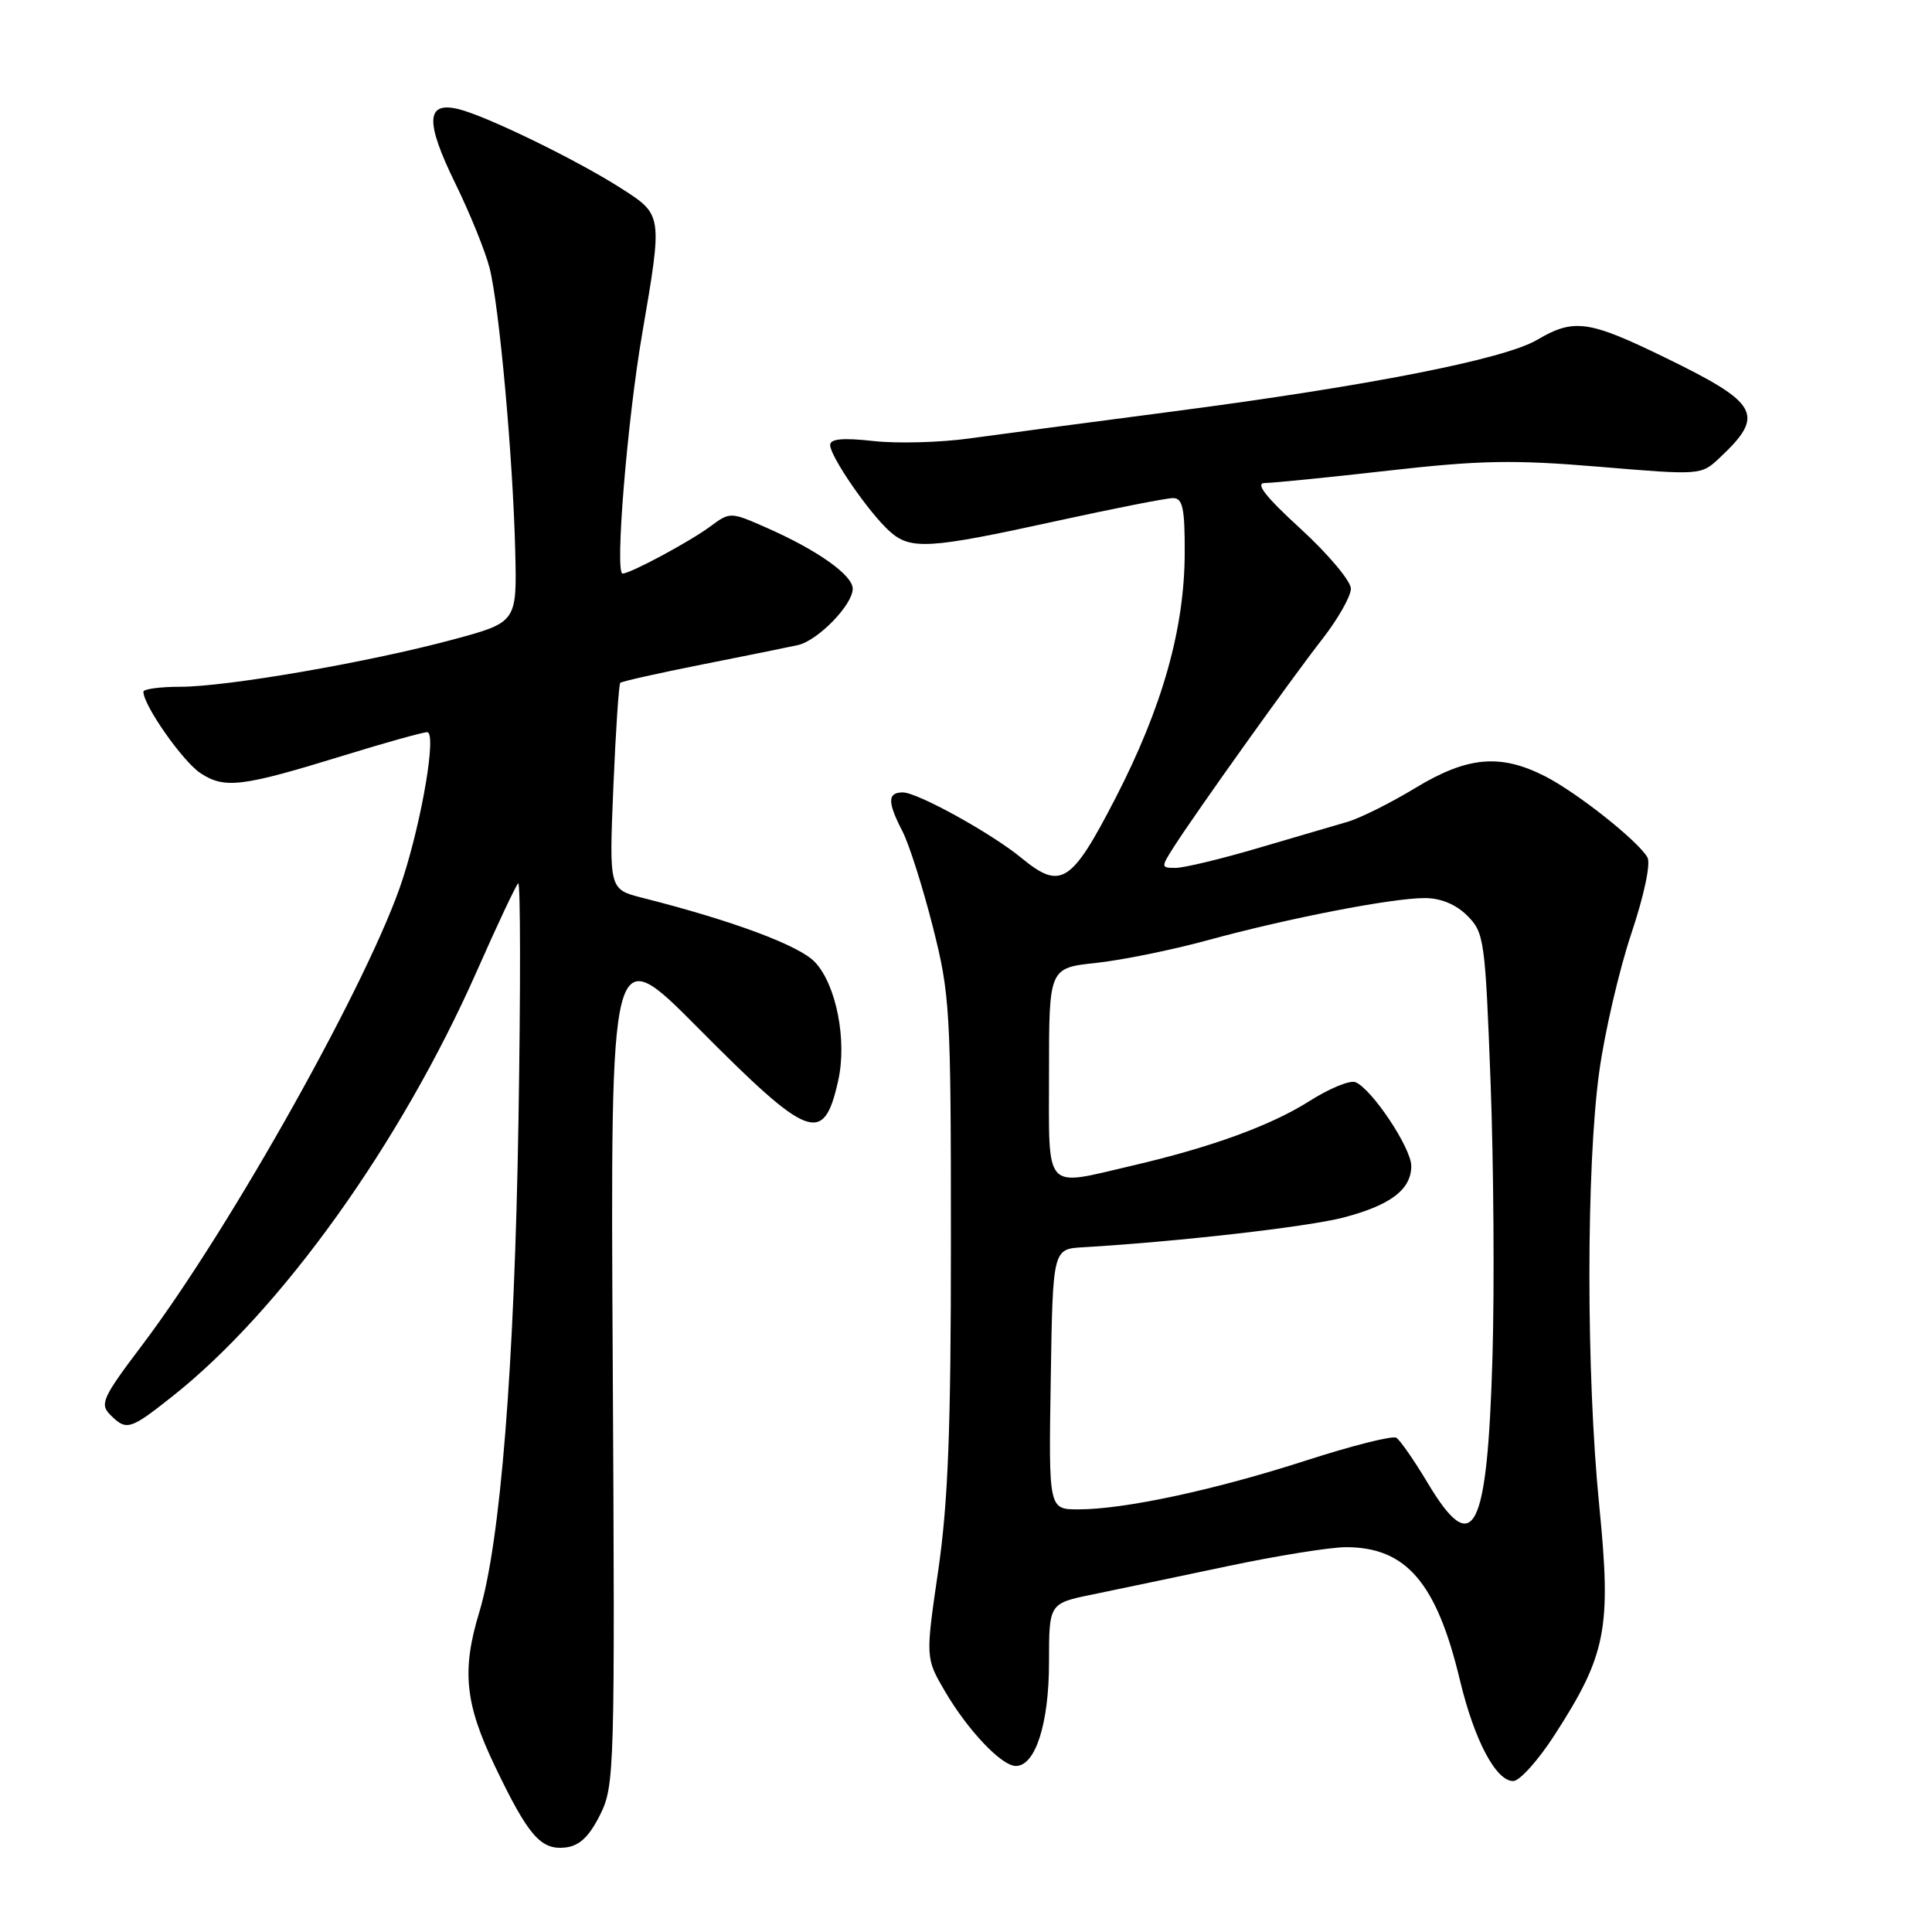<?xml version="1.0" encoding="UTF-8" standalone="no"?>
<!DOCTYPE svg PUBLIC "-//W3C//DTD SVG 1.1//EN" "http://www.w3.org/Graphics/SVG/1.1/DTD/svg11.dtd" >
<svg xmlns="http://www.w3.org/2000/svg" xmlns:xlink="http://www.w3.org/1999/xlink" version="1.1" viewBox="0 0 256 256">
 <g >
 <path fill="currentColor"
d=" M 79.50 240.50 C 81.44 236.62 81.49 234.83 81.19 180.50 C 80.88 124.50 80.88 124.50 92.49 136.20 C 107.25 151.07 109.14 151.78 111.06 143.21 C 112.26 137.88 110.82 130.50 107.99 127.49 C 105.92 125.28 97.08 121.99 85.10 118.96 C 80.71 117.84 80.71 117.84 81.27 104.34 C 81.58 96.91 82.00 90.67 82.19 90.48 C 82.38 90.29 87.25 89.20 93.02 88.05 C 98.78 86.91 104.50 85.75 105.72 85.48 C 108.38 84.88 113.00 80.13 112.99 78.01 C 112.99 76.21 108.33 72.91 101.63 69.95 C 96.77 67.81 96.75 67.81 94.10 69.77 C 91.35 71.80 83.53 76.00 82.49 76.00 C 81.46 76.00 83.10 55.84 85.08 44.30 C 87.81 28.35 87.83 28.49 82.25 24.92 C 76.42 21.19 64.47 15.37 60.76 14.46 C 56.44 13.40 56.32 16.10 60.31 24.26 C 62.26 28.24 64.31 33.30 64.87 35.50 C 66.15 40.53 67.96 60.50 68.27 72.98 C 68.50 82.46 68.50 82.46 60.00 84.75 C 48.87 87.75 30.08 91.00 23.90 91.00 C 21.21 91.00 19.00 91.30 19.00 91.66 C 19.00 93.46 24.24 100.93 26.57 102.45 C 29.77 104.55 32.04 104.27 45.50 100.12 C 51.00 98.42 55.99 97.03 56.60 97.02 C 57.87 97.00 55.97 108.42 53.35 116.50 C 49.15 129.50 30.64 162.60 18.86 178.20 C 13.60 185.16 13.19 186.04 14.59 187.45 C 16.76 189.62 17.20 189.49 22.80 185.06 C 37.23 173.66 53.09 151.51 63.18 128.69 C 65.88 122.57 68.35 117.33 68.66 117.04 C 68.97 116.74 68.99 130.90 68.70 148.50 C 68.17 181.13 66.31 204.35 63.51 213.61 C 61.16 221.35 61.60 225.72 65.58 234.03 C 70.01 243.28 71.66 245.18 74.95 244.80 C 76.78 244.58 78.06 243.38 79.50 240.50 Z  M 205.96 229.94 C 212.86 219.26 213.53 215.82 211.91 199.53 C 210.17 182.11 210.17 154.59 211.91 142.00 C 212.63 136.78 214.54 128.55 216.15 123.73 C 217.87 118.60 218.75 114.40 218.29 113.60 C 217.02 111.40 208.98 105.03 204.73 102.86 C 198.80 99.84 194.44 100.23 187.54 104.41 C 184.26 106.40 180.21 108.42 178.54 108.90 C 176.87 109.39 171.51 110.96 166.64 112.39 C 161.76 113.83 156.87 115.00 155.77 115.00 C 153.83 115.00 153.82 114.92 155.52 112.25 C 158.37 107.78 171.14 89.89 175.23 84.66 C 177.30 82.00 179.00 79.00 179.00 78.00 C 179.00 77.00 176.01 73.44 172.36 70.09 C 167.66 65.79 166.27 64.00 167.61 64.00 C 168.65 64.00 176.01 63.26 183.97 62.36 C 196.13 60.98 200.60 60.90 211.92 61.85 C 225.25 62.97 225.41 62.96 227.78 60.74 C 233.96 54.97 233.16 53.47 220.57 47.35 C 210.48 42.43 208.53 42.17 203.66 45.04 C 199.32 47.60 181.30 51.14 155.50 54.51 C 144.50 55.94 132.35 57.56 128.50 58.09 C 124.65 58.63 118.91 58.79 115.75 58.44 C 111.67 57.99 110.00 58.14 110.00 58.97 C 110.00 60.48 115.14 67.94 117.88 70.40 C 120.64 72.89 123.10 72.74 139.84 69.07 C 147.55 67.38 154.56 66.00 155.43 66.00 C 156.71 66.00 157.00 67.32 156.98 73.25 C 156.96 83.30 154.02 93.70 147.81 105.75 C 141.96 117.10 140.56 117.98 135.33 113.67 C 131.35 110.40 121.57 105.00 119.63 105.00 C 117.58 105.00 117.57 106.27 119.59 110.17 C 120.46 111.86 122.26 117.52 123.59 122.75 C 125.89 131.82 126.00 133.73 126.00 164.38 C 126.01 189.31 125.63 199.10 124.32 208.10 C 122.63 219.69 122.63 219.69 125.22 224.12 C 128.27 229.32 132.72 234.00 134.61 234.00 C 137.20 234.00 139.00 228.37 139.00 220.28 C 139.00 212.46 139.00 212.46 144.75 211.28 C 147.91 210.63 155.90 208.95 162.50 207.56 C 169.10 206.16 176.21 205.02 178.30 205.01 C 186.31 204.99 190.35 209.69 193.44 222.60 C 195.35 230.58 198.21 236.00 200.51 236.00 C 201.35 236.00 203.81 233.27 205.96 229.94 Z  M 189.20 196.54 C 187.40 193.53 185.52 190.82 185.02 190.51 C 184.52 190.20 179.14 191.56 173.07 193.52 C 160.97 197.43 149.01 200.00 142.89 200.00 C 138.95 200.00 138.95 200.00 139.23 182.75 C 139.50 165.50 139.50 165.50 143.50 165.27 C 155.98 164.54 173.22 162.57 177.97 161.34 C 184.26 159.70 187.00 157.62 187.00 154.50 C 187.00 152.10 181.73 144.22 179.59 143.39 C 178.85 143.11 176.11 144.24 173.49 145.91 C 168.38 149.15 160.46 152.03 150.00 154.46 C 138.18 157.21 139.00 158.13 139.00 142.13 C 139.00 128.26 139.00 128.26 145.25 127.59 C 148.69 127.22 155.32 125.87 160.00 124.59 C 170.64 121.68 184.46 118.99 188.80 119.00 C 190.91 119.00 192.93 119.84 194.43 121.34 C 196.67 123.58 196.80 124.55 197.51 143.43 C 197.92 154.30 198.03 170.68 197.76 179.84 C 197.08 203.09 195.25 206.65 189.20 196.54 Z "/>
</g>
</svg>
